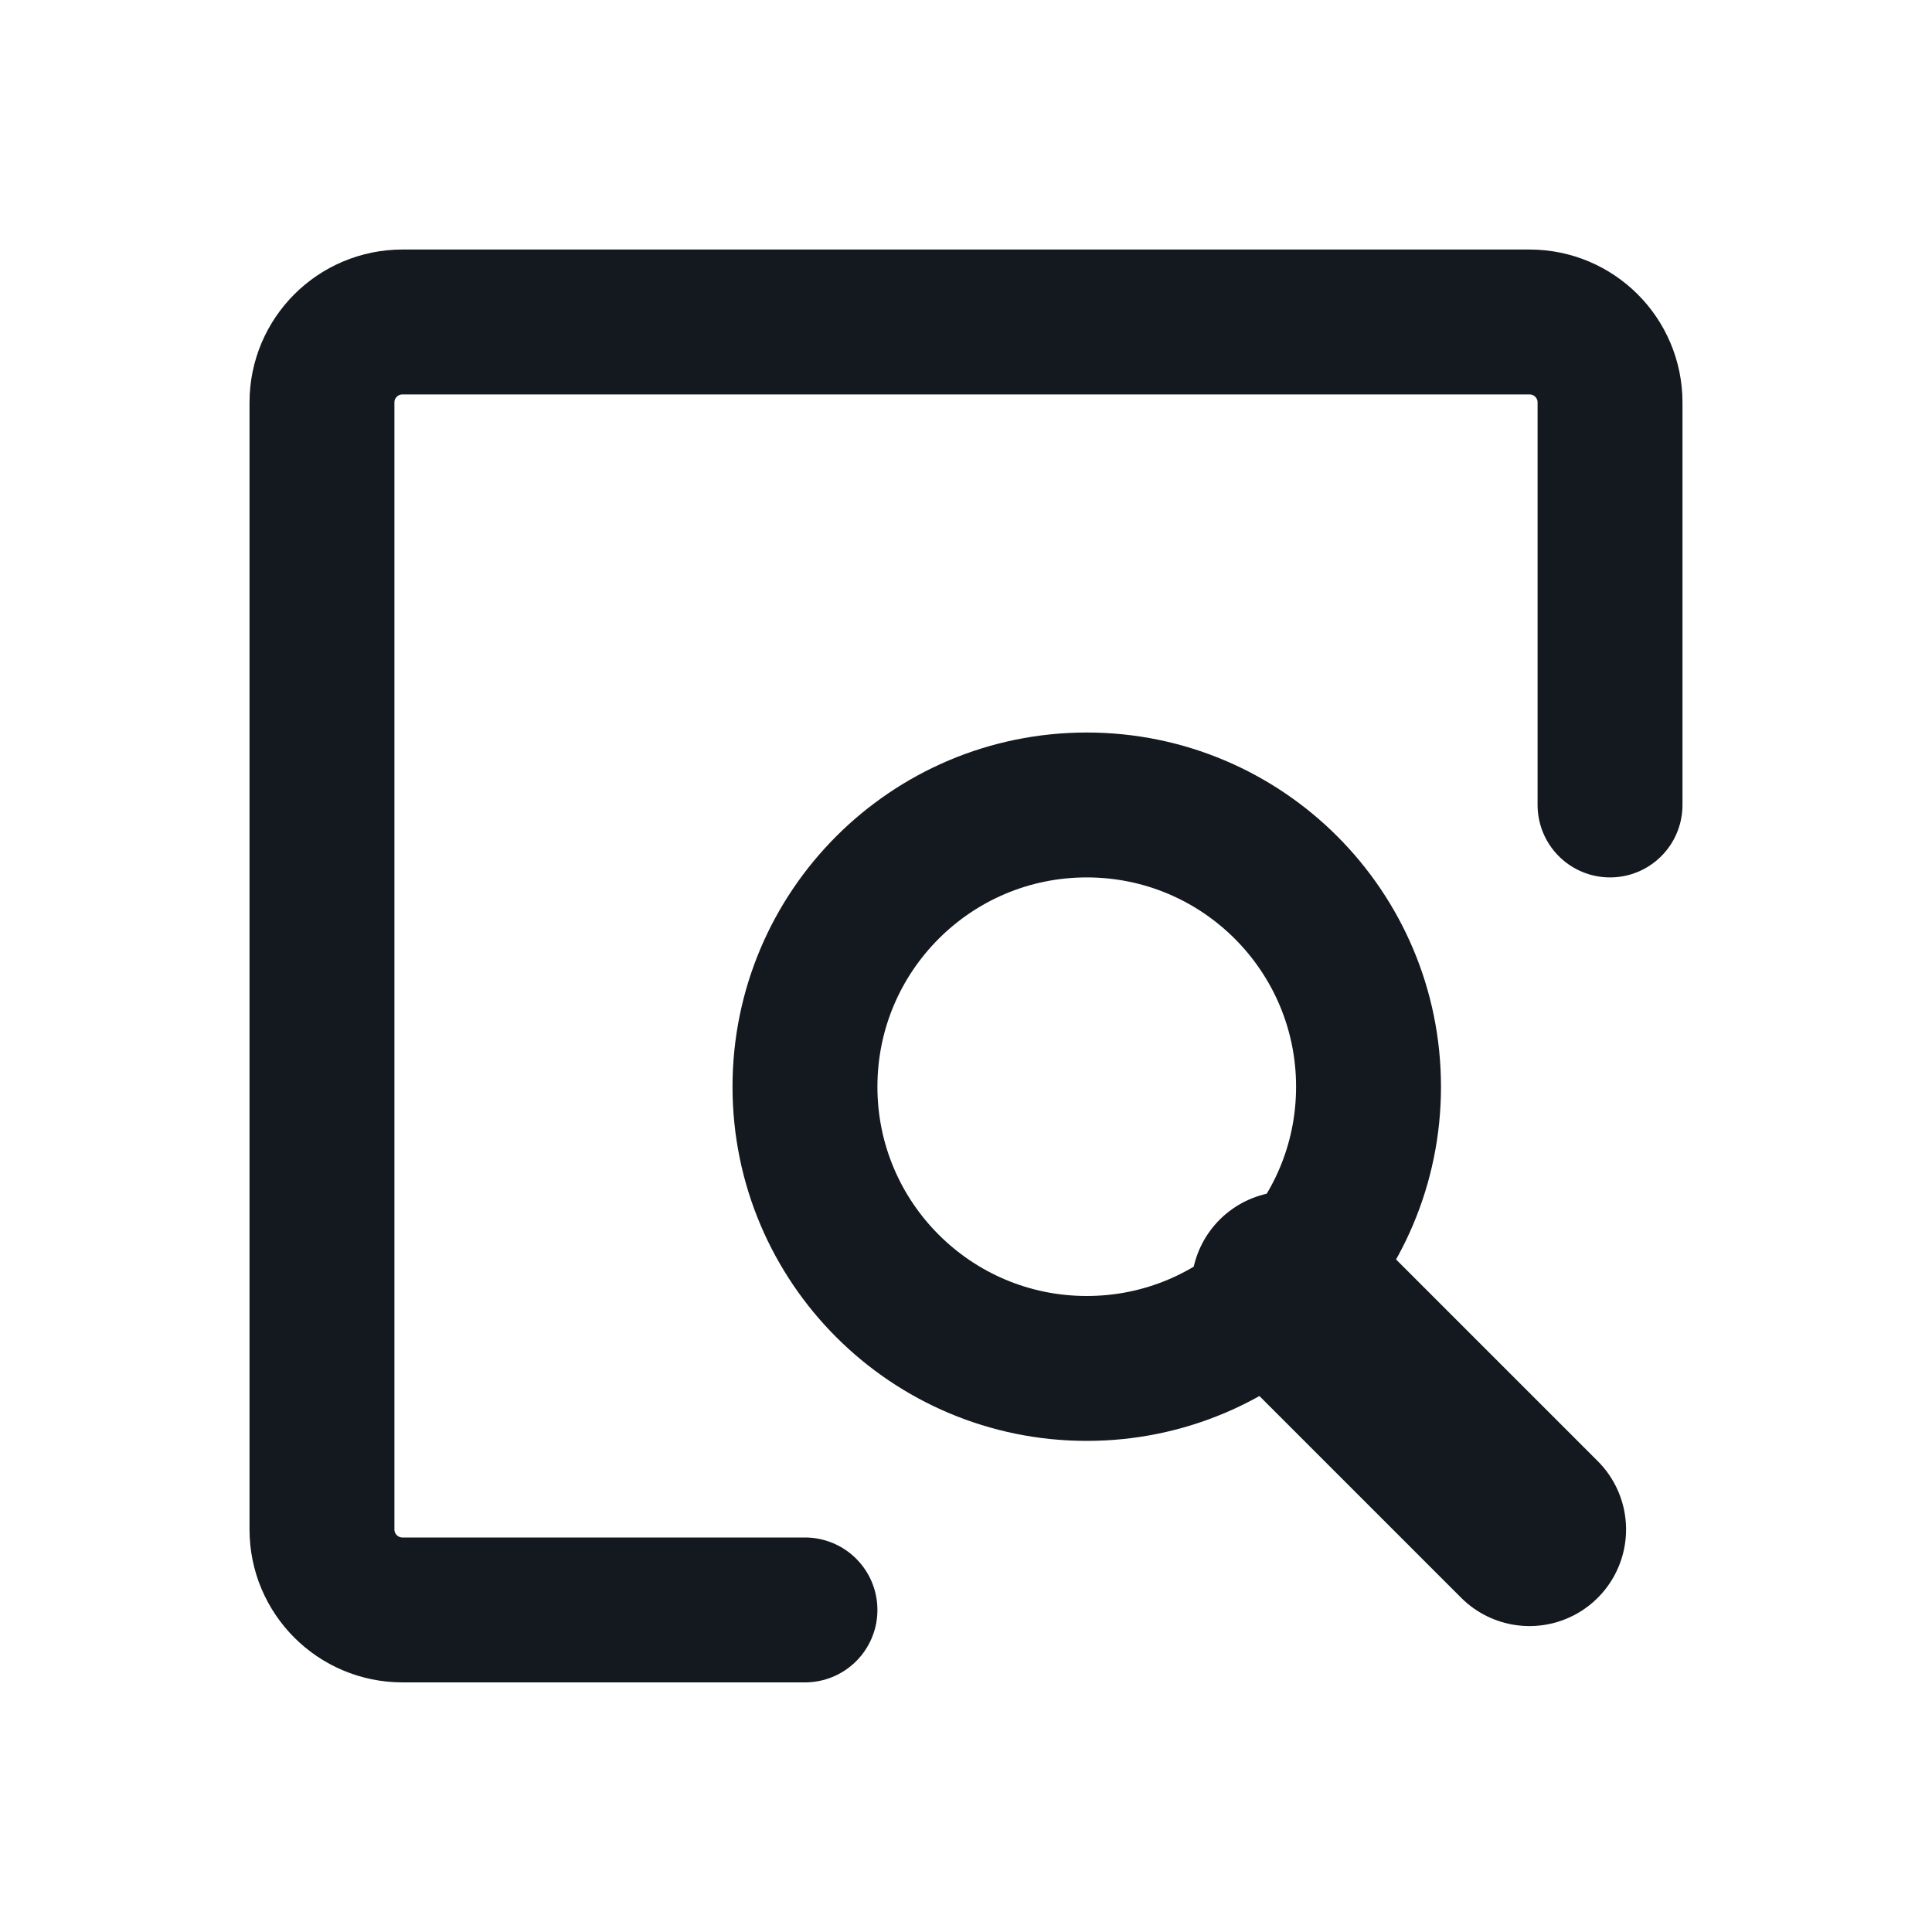 <svg width="20" height="20" viewBox="0 0 20 20" fill="none" xmlns="http://www.w3.org/2000/svg">
<path d="M8.333 16.666H4.167C3.706 16.666 3.333 16.293 3.333 15.833L3.333 4.166C3.333 3.706 3.706 3.333 4.167 3.333L15.833 3.333C16.294 3.333 16.667 3.706 16.667 4.166V8.333" stroke="#14181F" stroke-width="1.5" stroke-linecap="round" stroke-linejoin="round"/>
<path d="M13.333 13.333L15.833 15.833" stroke="#14181F" stroke-width="2" stroke-linecap="round" stroke-linejoin="round"/>
<path d="M11.25 14.166C12.861 14.166 14.167 12.861 14.167 11.25C14.167 9.639 12.861 8.333 11.25 8.333C9.639 8.333 8.333 9.639 8.333 11.25C8.333 12.861 9.639 14.166 11.25 14.166Z" stroke="#14181F" stroke-width="1.5" stroke-linecap="round" stroke-linejoin="round"/>
</svg>

